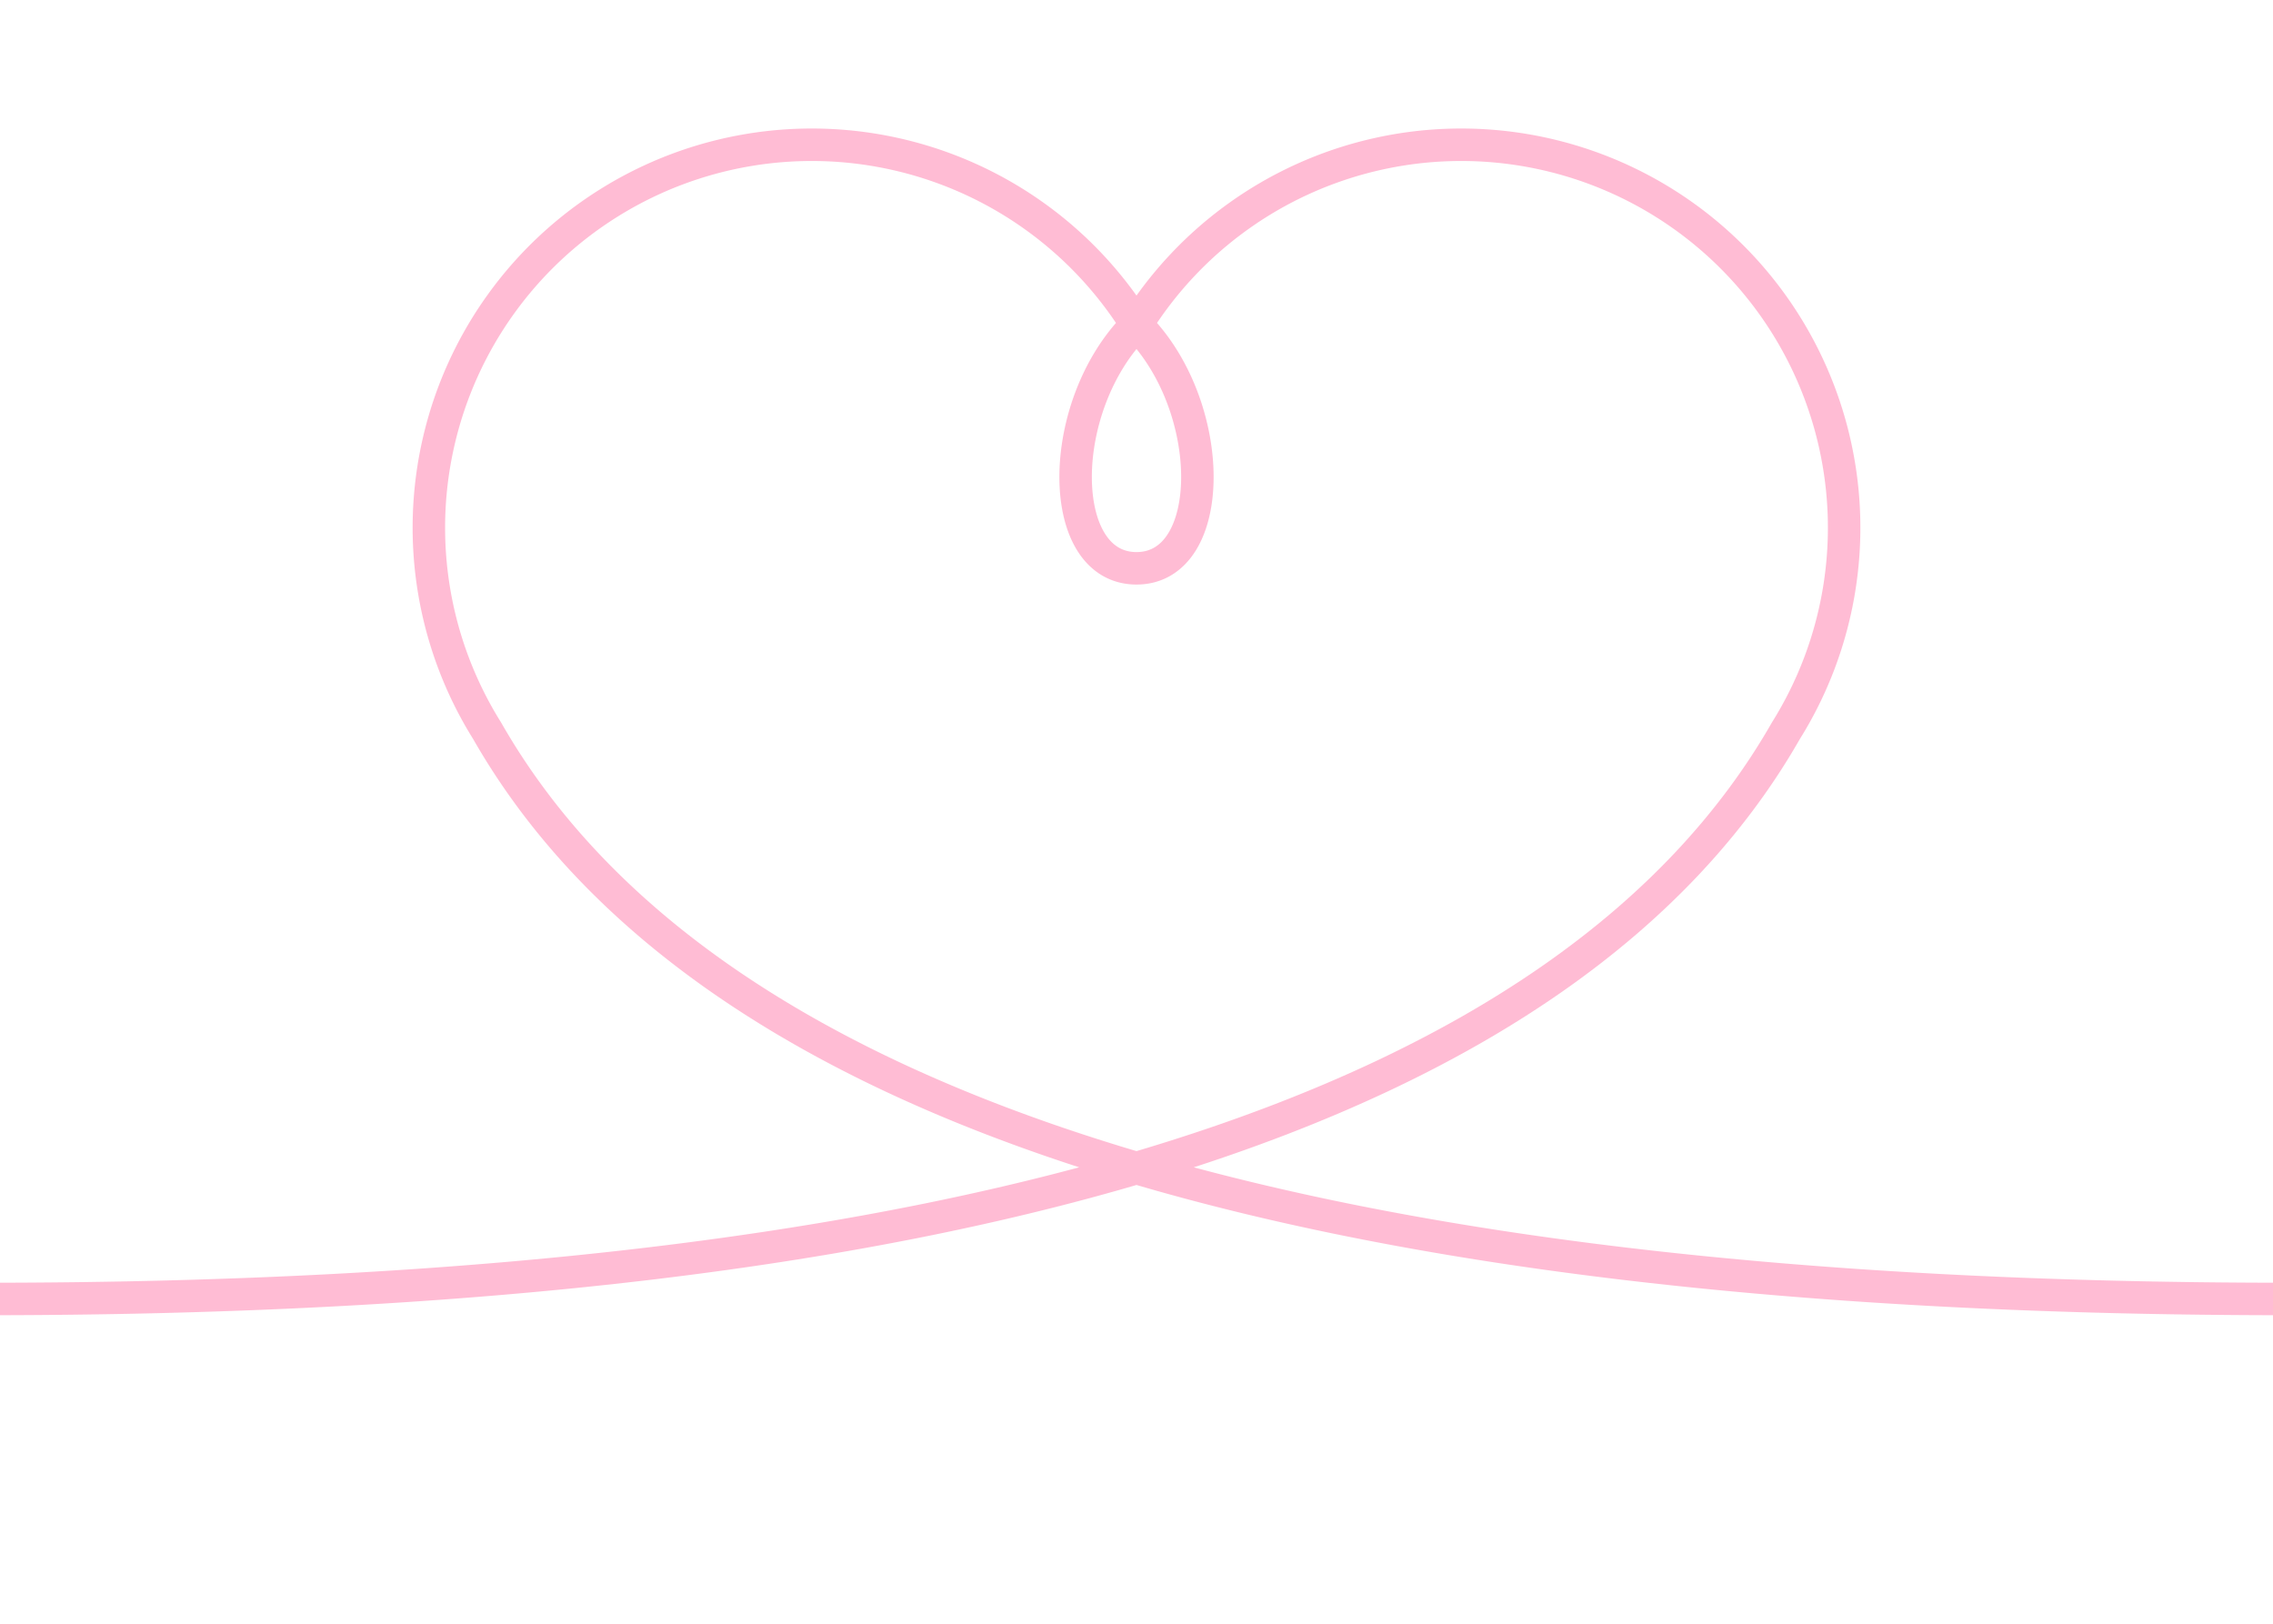 <svg height="100" width="140" xmlns="http://www.w3.org/2000/svg" version="1.1">
  <path fill="none" stroke="#ff7aab" stroke-width="2px" stroke-linejoin="round"
        opacity="0.5" vector-effect="non-scaling-stroke"
        d="M -1,80
           Q 90,80 110,45
           A 10,10 0,0,0 70,20
           C 65,25 65,35 70,35
           C 75,35 75,25 70,20
           A 10,10 0,0,0 30,45
           Q 50,80 141,80" />
</svg>
